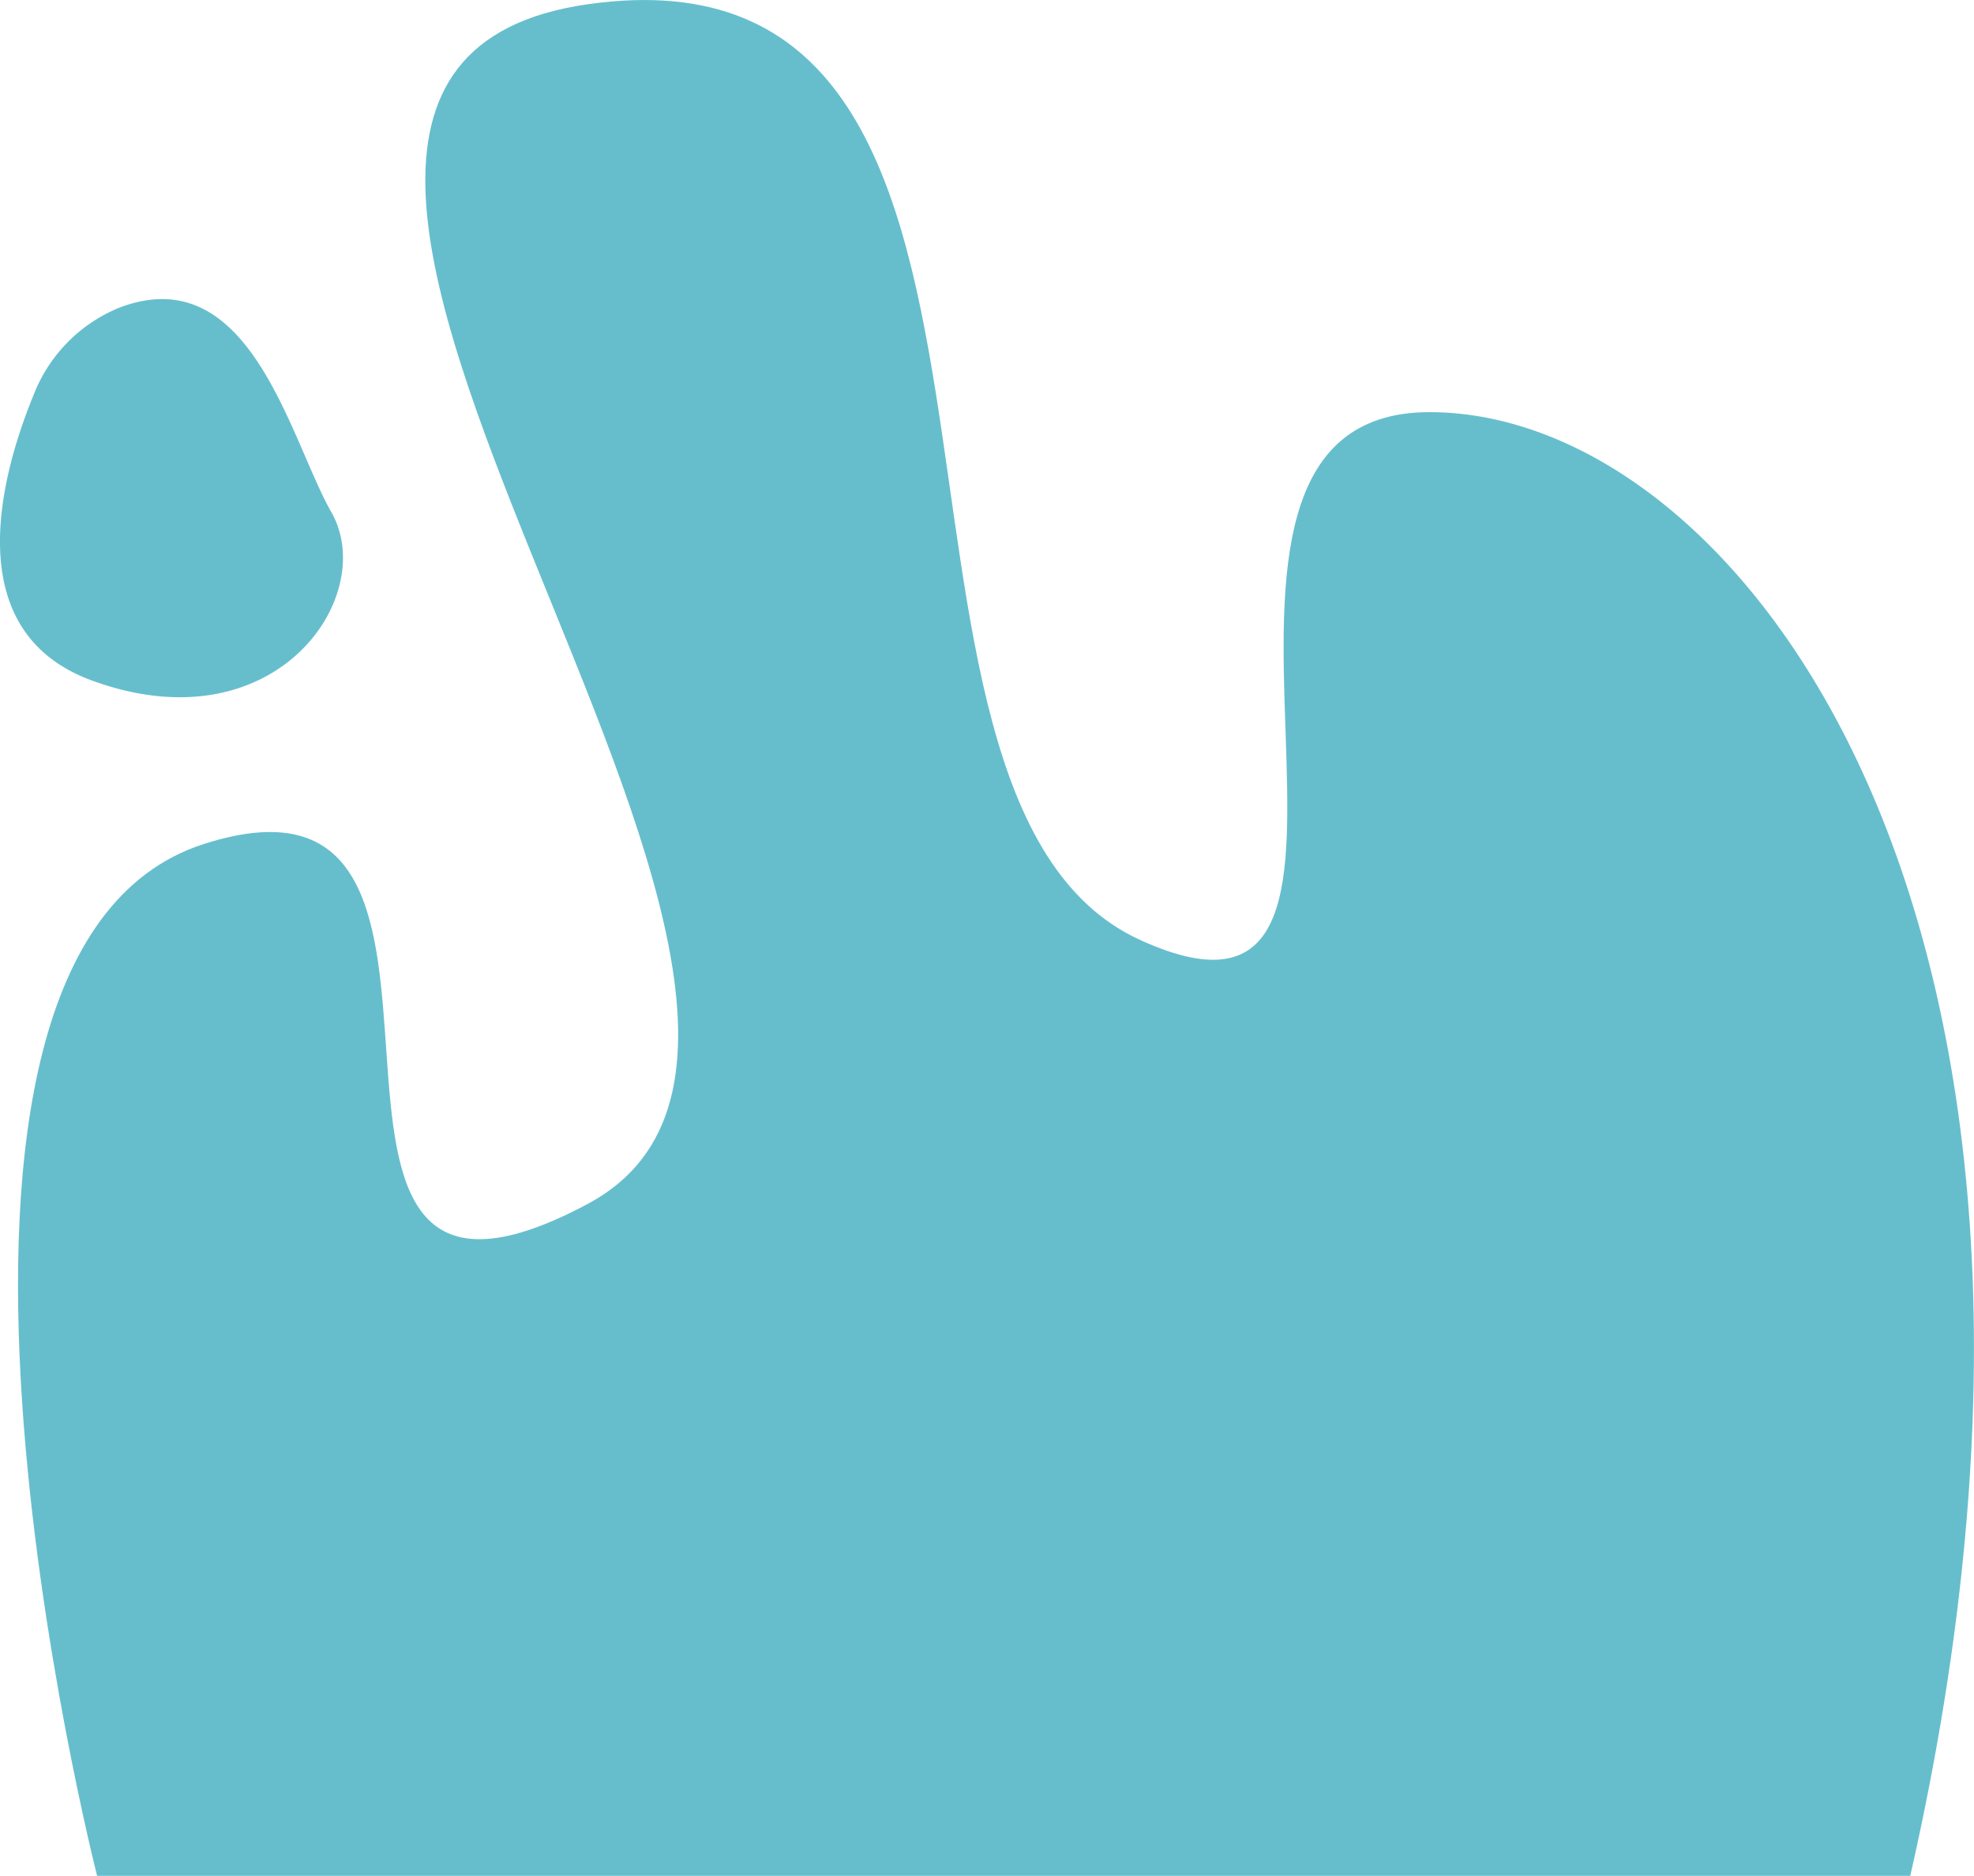 <svg xmlns="http://www.w3.org/2000/svg" viewBox="0 0 170.93 162.44"><defs><style>.cls-1{fill:#66becd;}</style></defs><title>Recurso 12</title><g id="Capa_2" data-name="Capa 2"><g id="Layer_1" data-name="Layer 1"><path class="cls-1" d="M10.34,26.64A13.37,13.37,0,0,0,2.91,34.2c-2.87,7-6.53,20.45,5,24.71,15.93,5.87,24.93-7.28,20.78-14.56C25.08,38,21.68,22.33,10.34,26.64Z"/><path class="cls-1" d="M8.41,162.44S-12,82.63,17.64,73.09c29.09-9.35,2.07,47.79,33.24,31.17S7.25,6.6,50.88.37s20.78,68.57,47.79,81S97,35.69,123.78,35.69s60.57,43.63,41.63,126.75Z"/></g></g></svg>